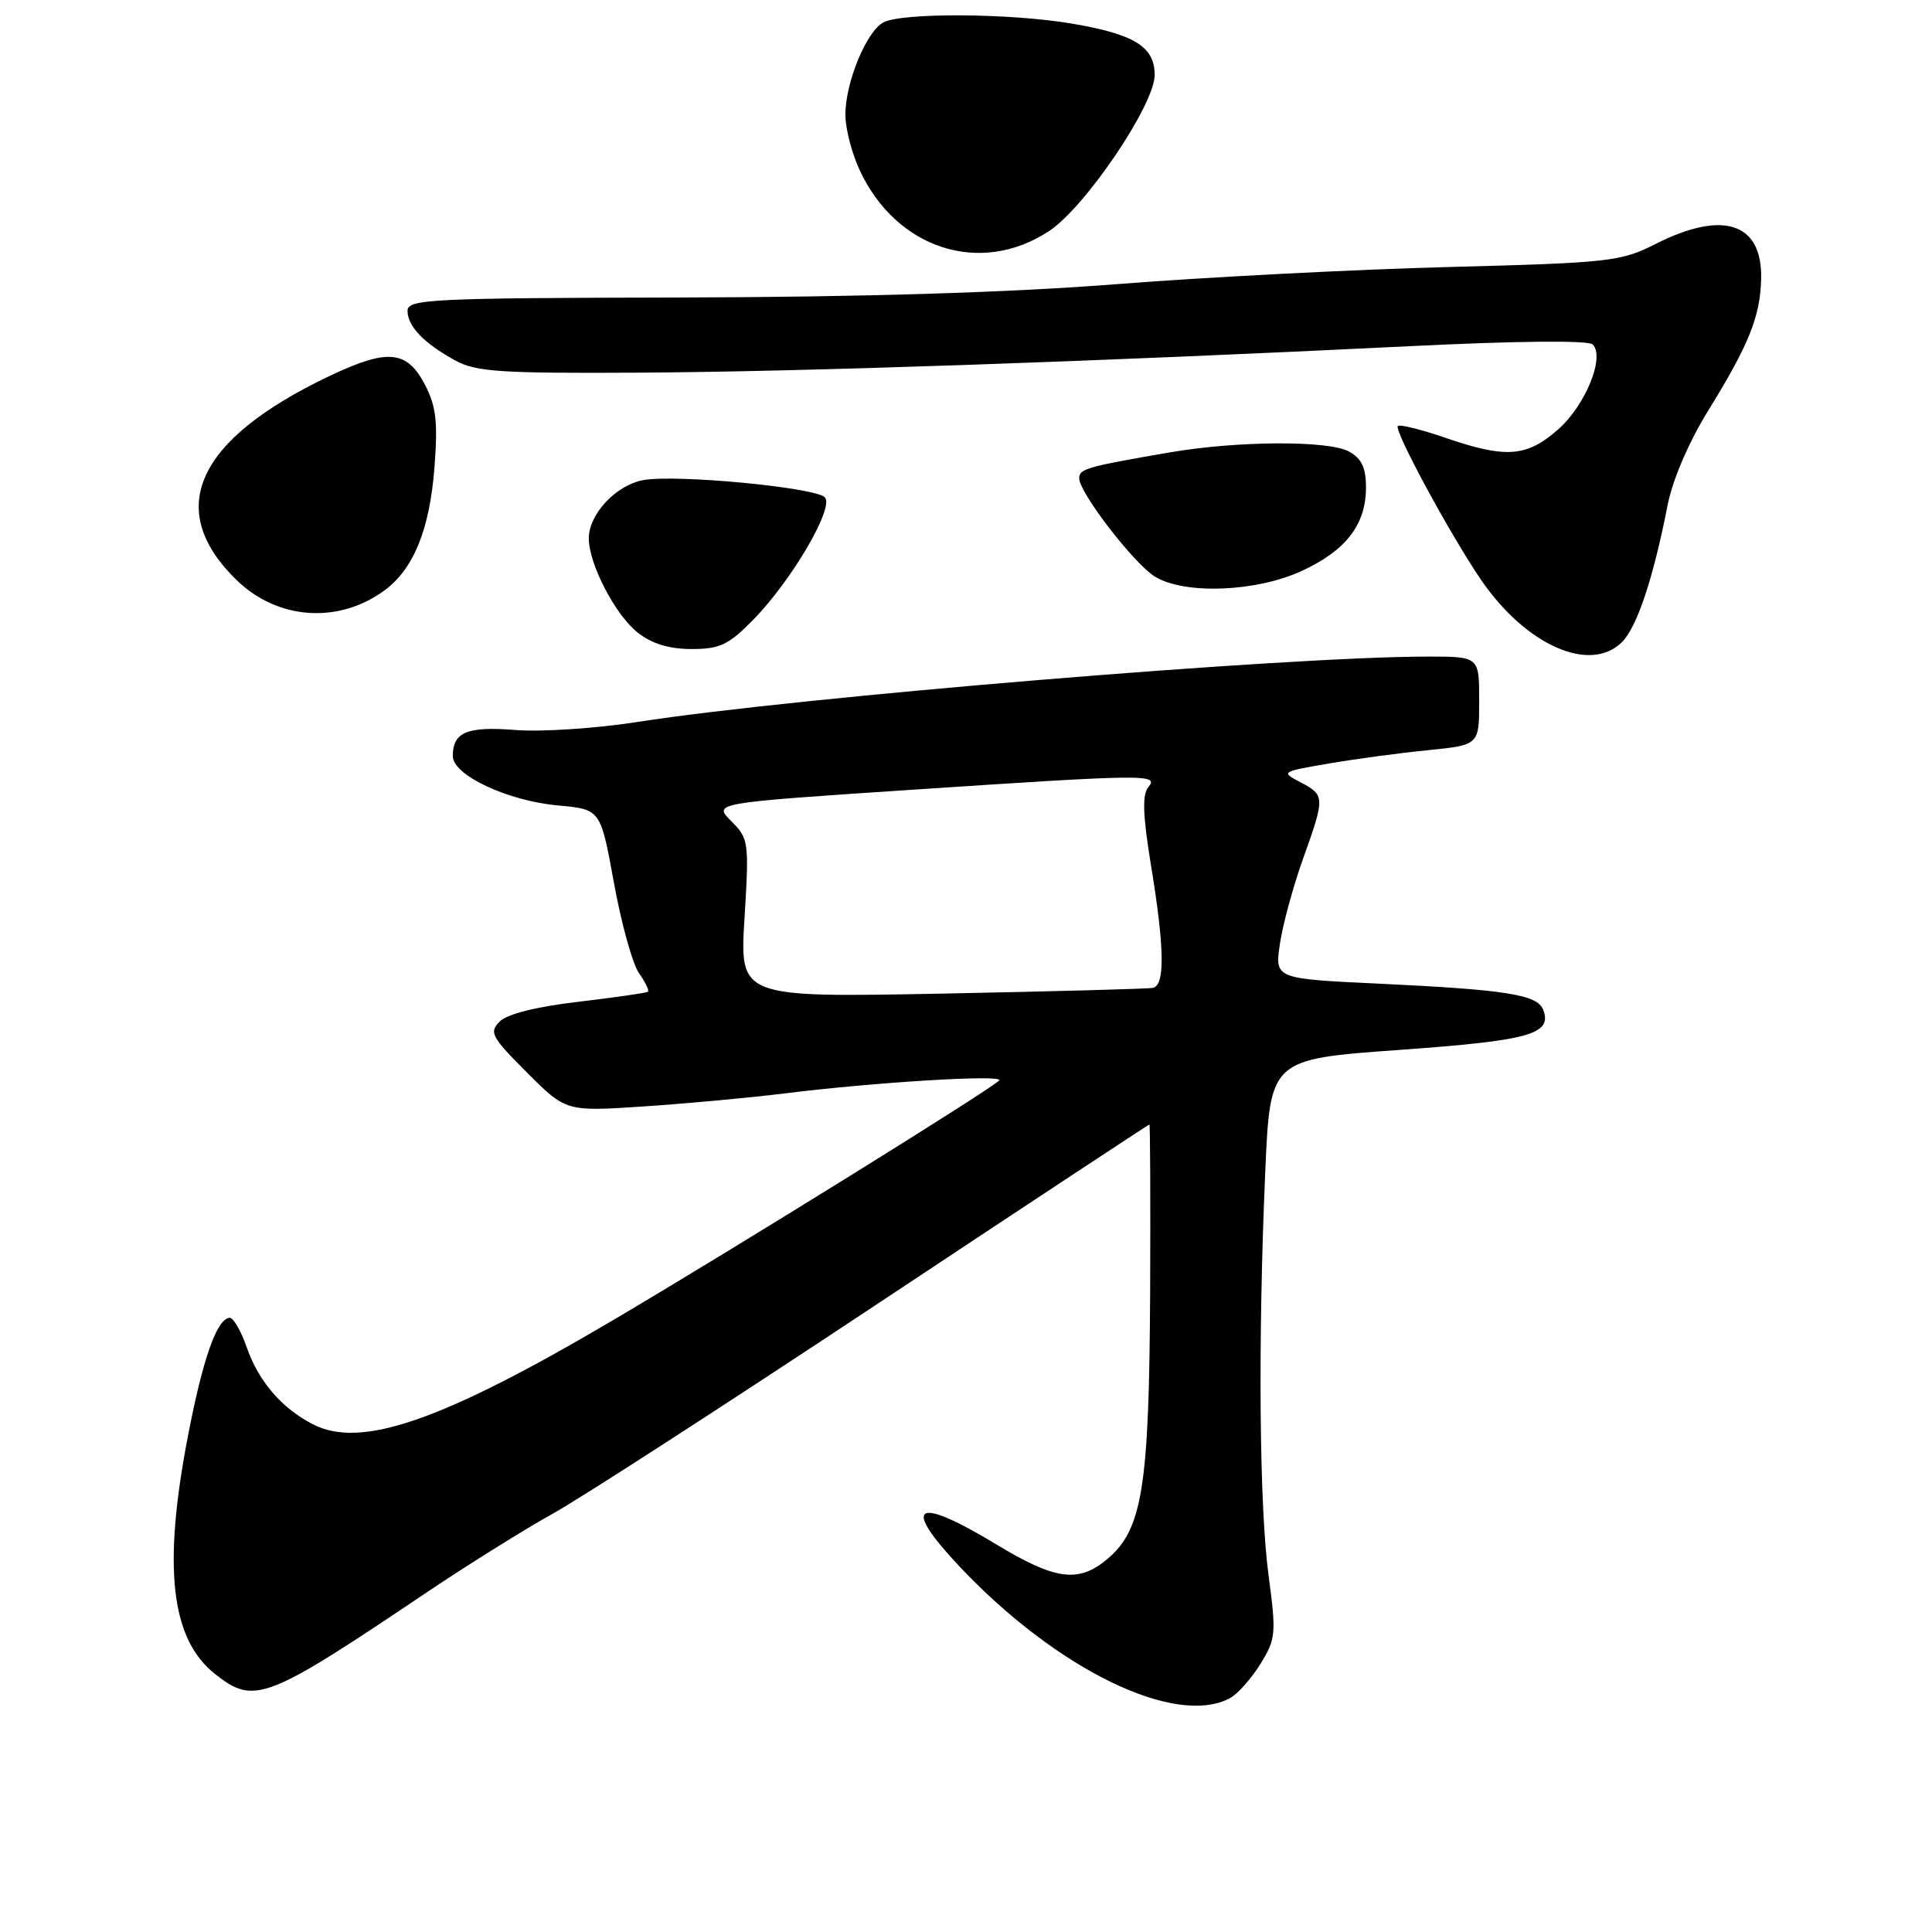 <?xml version="1.0" encoding="UTF-8" standalone="no"?>
<!DOCTYPE svg PUBLIC "-//W3C//DTD SVG 1.1//EN" "http://www.w3.org/Graphics/SVG/1.1/DTD/svg11.dtd" >
<svg xmlns="http://www.w3.org/2000/svg" xmlns:xlink="http://www.w3.org/1999/xlink" version="1.1" viewBox="0 0 256 256">
 <g >
 <path fill="currentColor"
d=" M 162.98 225.01 C 163.99 224.47 165.80 222.43 167.01 220.49 C 169.06 217.17 169.12 216.47 168.10 208.82 C 166.86 199.67 166.68 177.71 167.65 155.33 C 168.30 140.35 168.30 140.35 185.40 139.12 C 202.71 137.88 205.72 137.04 204.48 133.80 C 203.71 131.79 199.60 131.14 182.71 130.34 C 168.92 129.69 168.92 129.69 169.59 125.09 C 169.96 122.57 171.33 117.52 172.63 113.88 C 175.59 105.61 175.58 105.37 172.33 103.66 C 169.70 102.29 169.76 102.25 176.08 101.17 C 179.61 100.56 185.54 99.77 189.25 99.40 C 196.00 98.72 196.00 98.72 196.00 92.86 C 196.00 87.00 196.00 87.00 189.21 87.00 C 170.52 87.00 105.38 92.39 84.50 95.66 C 79.00 96.52 71.72 97.00 68.33 96.73 C 61.89 96.22 60.00 97.00 60.00 100.18 C 60.00 102.72 67.25 106.12 73.97 106.73 C 79.58 107.24 79.58 107.24 81.35 116.98 C 82.32 122.34 83.81 127.71 84.66 128.93 C 85.51 130.14 86.05 131.26 85.85 131.41 C 85.66 131.57 81.52 132.16 76.65 132.74 C 71.09 133.39 67.21 134.36 66.22 135.35 C 64.78 136.79 65.11 137.39 69.82 142.11 C 75.00 147.29 75.00 147.29 85.25 146.61 C 90.89 146.24 99.33 145.46 104.00 144.88 C 115.87 143.40 132.89 142.36 132.41 143.15 C 131.90 143.97 97.63 165.25 81.30 174.89 C 58.54 188.31 47.81 192.03 41.43 188.71 C 37.26 186.54 34.25 183.02 32.67 178.46 C 31.91 176.28 30.89 174.55 30.40 174.61 C 28.72 174.82 26.90 179.98 24.95 190.04 C 21.53 207.64 22.61 217.18 28.51 221.83 C 33.73 225.93 35.20 225.36 56.69 210.90 C 62.09 207.28 69.52 202.64 73.21 200.59 C 76.90 198.55 96.16 186.10 116.01 172.94 C 135.86 159.77 152.20 149.00 152.30 149.00 C 152.41 149.00 152.45 159.01 152.40 171.25 C 152.27 197.06 151.38 202.66 146.74 206.57 C 142.91 209.79 139.86 209.39 132.00 204.63 C 121.25 198.13 119.35 199.31 127.19 207.62 C 140.05 221.24 155.76 228.88 162.98 225.01 Z  M 214.93 85.07 C 216.92 83.08 219.08 76.59 220.97 66.92 C 221.63 63.56 223.77 58.58 226.34 54.42 C 231.74 45.67 233.23 41.97 233.36 37.00 C 233.56 29.52 228.34 27.78 219.37 32.33 C 214.75 34.66 213.33 34.82 192.00 35.38 C 179.62 35.70 159.82 36.72 148.00 37.65 C 133.68 38.77 114.40 39.36 90.25 39.42 C 57.01 39.49 54.00 39.64 54.00 41.18 C 54.00 43.23 56.17 45.49 60.34 47.77 C 63.07 49.27 66.35 49.48 84.50 49.38 C 105.95 49.27 145.15 47.92 186.81 45.87 C 200.98 45.17 210.48 45.08 211.04 45.64 C 212.70 47.30 210.08 53.72 206.44 56.92 C 202.28 60.57 199.54 60.77 191.49 58.00 C 188.29 56.90 185.47 56.20 185.22 56.45 C 184.67 57.00 192.16 70.84 196.23 76.81 C 202.19 85.52 210.71 89.29 214.93 85.07 Z  M 99.75 82.18 C 104.89 76.96 110.60 67.20 109.29 65.89 C 107.97 64.57 89.47 62.82 85.23 63.62 C 81.58 64.30 77.99 68.17 78.02 71.38 C 78.06 74.82 81.54 81.49 84.51 83.83 C 86.38 85.30 88.67 86.00 91.63 86.00 C 95.37 86.00 96.54 85.45 99.75 82.18 Z  M 50.92 78.25 C 54.80 75.42 56.93 70.18 57.57 61.93 C 58.03 55.91 57.79 53.83 56.32 51.00 C 53.93 46.40 51.38 46.16 43.71 49.80 C 25.96 58.23 21.73 67.53 31.38 76.89 C 36.80 82.14 44.83 82.70 50.92 78.25 Z  M 172.54 75.63 C 178.39 72.91 181.00 69.50 181.00 64.57 C 181.00 61.97 180.42 60.75 178.75 59.83 C 176.03 58.34 163.97 58.40 154.97 59.95 C 143.95 61.85 143.00 62.12 143.00 63.38 C 143.00 65.26 150.20 74.63 153.00 76.38 C 156.90 78.82 166.48 78.45 172.54 75.63 Z  M 139.03 30.60 C 143.83 27.43 153.00 13.86 153.00 9.94 C 153.00 6.17 150.31 4.52 141.92 3.11 C 133.79 1.74 119.50 1.66 117.05 2.97 C 114.78 4.19 111.99 11.00 112.02 15.27 C 112.03 17.05 112.87 20.30 113.89 22.50 C 118.74 33.01 129.94 36.62 139.03 30.60 Z  M 98.65 121.69 C 99.27 111.54 99.21 111.12 96.89 108.80 C 94.49 106.40 94.49 106.40 120.50 104.67 C 152.10 102.57 153.62 102.55 152.14 104.33 C 151.34 105.30 151.43 108.04 152.50 114.58 C 154.32 125.65 154.39 130.59 152.75 130.90 C 152.06 131.03 139.46 131.37 124.75 131.66 C 98.01 132.17 98.01 132.17 98.65 121.69 Z "/>
</g>
</svg>